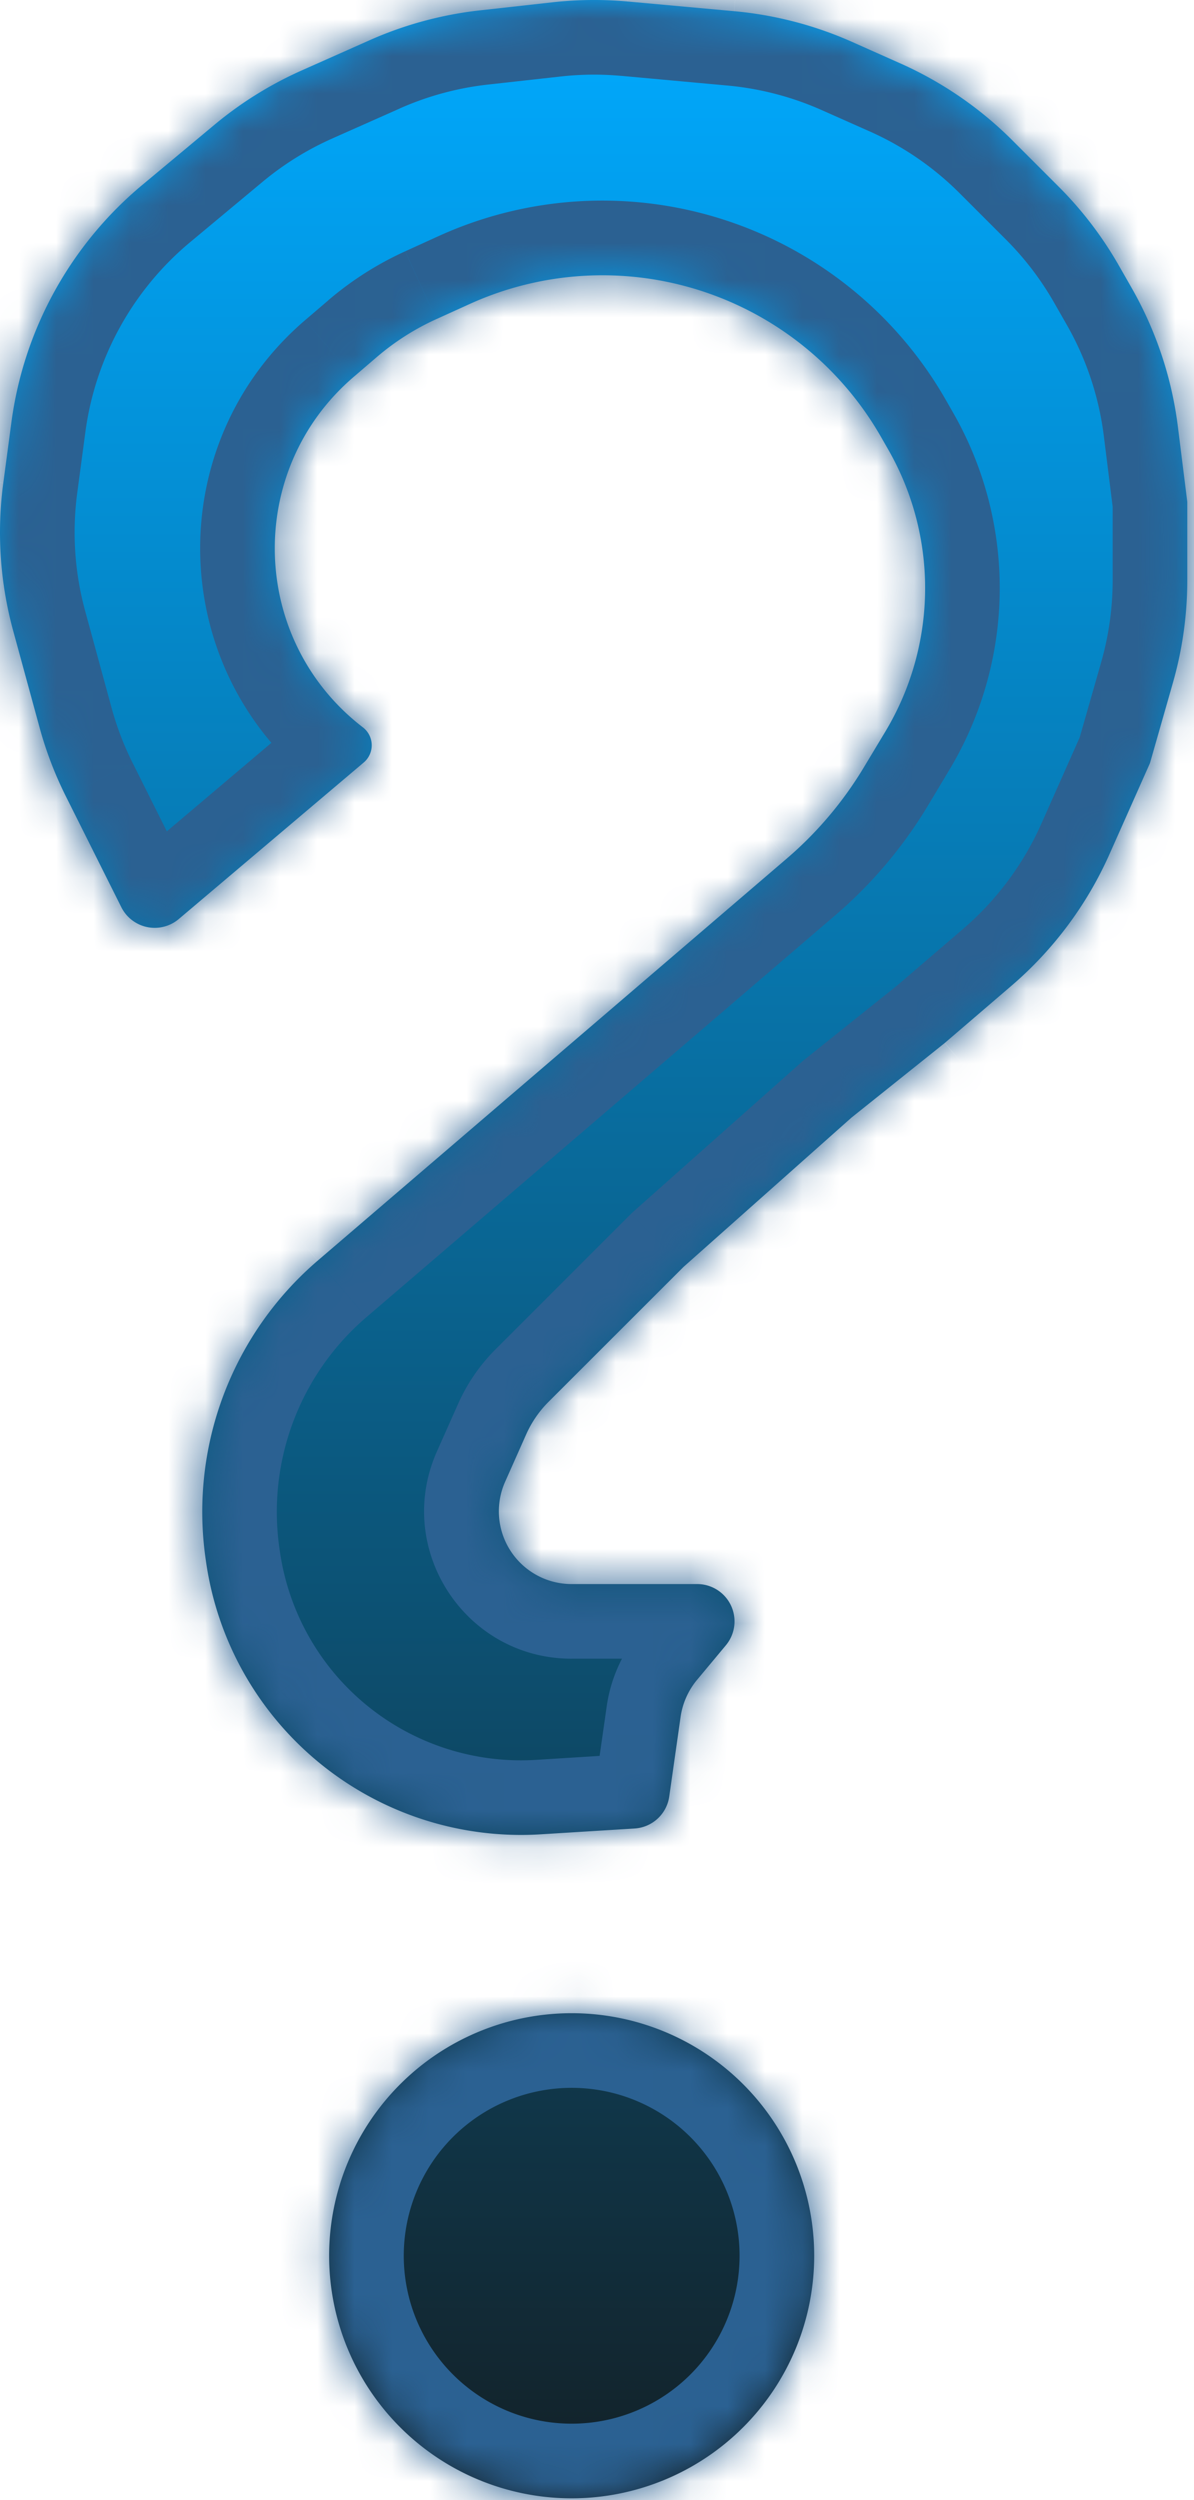 <svg xmlns="http://www.w3.org/2000/svg" width="32" height="67" fill="none" viewBox="0 0 32 67">
  <mask id="b" fill="#fff">
    <path fill-rule="evenodd" d="M8.092 1.885a10 10 0 0 0-2.34 1.455L3.816 4.954a10 10 0 0 0-3.51 6.36l-.218 1.633a10 10 0 0 0 .264 3.952l.708 2.595c.173.636.409 1.252.703 1.841l1.489 2.977a1 1 0 0 0 1.54.316l4.956-4.194a.605.605 0 0 0-.022-.942c-3.045-2.342-3.165-6.891-.248-9.391l.619-.531a6.714 6.714 0 0 1 1.591-1.015l.897-.407a8.602 8.602 0 0 1 11.028 3.563l.197.344a7.468 7.468 0 0 1-.08 7.547l-.575.956a9.997 9.997 0 0 1-2.067 2.448L8.518 33.78a8.868 8.868 0 0 0-3.008 7.988l.012.084a8.527 8.527 0 0 0 8.973 7.304L17.008 49a1 1 0 0 0 .928-.856l.304-2.133a2 2 0 0 1 .444-.997l.77-.924a1 1 0 0 0-.768-1.64H15.32a1.95 1.95 0 0 1-1.782-2.742l.566-1.274c.143-.32.343-.611.59-.86l3.626-3.624 4.5-4 2.5-2 1.786-1.532a10 10 0 0 0 2.63-3.53l1.084-2.438.615-2.154c.255-.893.385-1.818.385-2.747v-2.1l-.252-2.015a10.001 10.001 0 0 0-1.24-3.72l-.344-.602a10 10 0 0 0-1.611-2.11l-1.24-1.24a10 10 0 0 0-3.01-2.066L22.83 1.12A10 10 0 0 0 19.675.3L16.826.041a10 10 0 0 0-2.01.02l-1.955.217a10 10 0 0 0-2.957.801l-1.812.806Zm7.229 65.065a6.5 6.5 0 1 0 0-13 6.5 6.5 0 0 0 0 13Z" clip-rule="evenodd"/>
  </mask>
  <path fill="url(#a)" fill-rule="evenodd" d="M8.092 1.885a10 10 0 0 0-2.34 1.455L3.816 4.954a10 10 0 0 0-3.51 6.36l-.218 1.633a10 10 0 0 0 .264 3.952l.708 2.595c.173.636.409 1.252.703 1.841l1.489 2.977a1 1 0 0 0 1.54.316l4.956-4.194a.605.605 0 0 0-.022-.942c-3.045-2.342-3.165-6.891-.248-9.391l.619-.531a6.714 6.714 0 0 1 1.591-1.015l.897-.407a8.602 8.602 0 0 1 11.028 3.563l.197.344a7.468 7.468 0 0 1-.08 7.547l-.575.956a9.997 9.997 0 0 1-2.067 2.448L8.518 33.78a8.868 8.868 0 0 0-3.008 7.988l.012.084a8.527 8.527 0 0 0 8.973 7.304L17.008 49a1 1 0 0 0 .928-.856l.304-2.133a2 2 0 0 1 .444-.997l.77-.924a1 1 0 0 0-.768-1.64H15.32a1.95 1.95 0 0 1-1.782-2.742l.566-1.274c.143-.32.343-.611.59-.86l3.626-3.624 4.5-4 2.5-2 1.786-1.532a10 10 0 0 0 2.63-3.53l1.084-2.438.615-2.154c.255-.893.385-1.818.385-2.747v-2.1l-.252-2.015a10.001 10.001 0 0 0-1.24-3.72l-.344-.602a10 10 0 0 0-1.611-2.11l-1.24-1.24a10 10 0 0 0-3.01-2.066L22.83 1.12A10 10 0 0 0 19.675.3L16.826.041a10 10 0 0 0-2.01.02l-1.955.217a10 10 0 0 0-2.957.801l-1.812.806Zm7.229 65.065a6.5 6.5 0 1 0 0-13 6.5 6.5 0 0 0 0 13Z" clip-rule="evenodd"/>
  <path fill="#2B6192" d="m5.752 3.34-1.28-1.536 1.28 1.536Zm2.34-1.455.812 1.827-.812-1.827ZM3.816 4.954l1.28 1.536-1.28-1.536Zm-3.51 6.36-1.983-.264 1.982.264Zm-.218 1.633-1.983-.265 1.983.264Zm.264 3.952-1.93.526 1.93-.526Zm.708 2.595 1.93-.526-1.93.526Zm.703 1.841 1.79-.894-1.79.894Zm1.489 2.977 1.788-.895-1.788.895Zm1.54.316 1.292 1.526-1.292-1.526Zm4.956-4.194 1.292 1.527-1.292-1.527Zm-.022-.942-1.22 1.586 1.22-1.586Zm-.248-9.391L8.176 8.582l1.302 1.519Zm.619-.531 1.302 1.518-1.302-1.518Zm1.591-1.015-.827-1.82.827 1.82Zm.897-.407.827 1.82-.827-1.82Zm11.028 3.563-1.737.992 1.737-.992Zm.197.344 1.736-.992-1.736.992Zm.76 1.894 1.94-.485-1.94.485Zm-.84 5.653 1.714 1.029-1.715-1.03Zm-.575.956-1.714-1.029 1.715 1.03Zm-2.067 2.448-1.301-1.519 1.302 1.519ZM8.518 33.78l1.301 1.52-1.302-1.52Zm-3.009 7.99 1.98-.283-1.98.283Zm.012.084-1.98.283 1.98-.283Zm1.545 3.81L5.45 46.839l1.617-1.176Zm7.428 3.495.125 1.996-.125-1.997ZM17.008 49l-.125-1.996.125 1.996Zm.928-.856 1.98.283-1.98-.283Zm.304-2.133-1.98-.283 1.98.283Zm.444-.997-1.537-1.28 1.537 1.28Zm.77-.924-1.537-1.28 1.537 1.28Zm-5.915-4.382-1.828-.812 1.828.812Zm.566-1.274 1.828.812-1.828-.812Zm.59-.86-1.414-1.413 1.415 1.414Zm3.626-3.624-1.33-1.495-.043.039-.042.041 1.415 1.415Zm4.5-4-1.25-1.562-.04.032-.04.035 1.33 1.495Zm2.5-2 1.249 1.561.026-.02.026-.023-1.301-1.518Zm1.786-1.532L25.805 24.9l1.302 1.518Zm2.63-3.53 1.828.811-1.828-.812Zm1.084-2.438 1.827.812.057-.128.039-.135-1.923-.55Zm.615-2.154-1.923-.55 1.923.55Zm.385-4.846h2v-.125l-.016-.123-1.984.248Zm-.252-2.016-1.985.248 1.985-.248Zm-1.24-3.72 1.736-.993-1.737.992Zm-.344-.602-1.736.993 1.736-.993Zm-1.611-2.11-1.415 1.415 1.415-1.414Zm-4.25-3.306-.812 1.827.812-1.827ZM22.83 1.12l.812-1.828-.812 1.828ZM19.675.3l.18-1.992L19.676.3ZM16.826.041l.182-1.992-.181 1.992Zm-2.01.02-.22-1.988.22 1.988Zm-1.955.217.221 1.988-.22-1.988Zm-2.957.801.812 1.828-.812-1.828ZM7.032 4.877a8 8 0 0 1 1.872-1.165L7.28.057a12 12 0 0 0-2.81 1.747l2.561 3.073ZM5.096 6.49l1.936-1.613-2.56-3.073-1.937 1.613L5.096 6.49Zm-2.808 5.09a8 8 0 0 1 2.808-5.09l-2.56-3.073a12 12 0 0 0-4.213 7.633l3.965.529Zm-.218 1.63.218-1.632-3.965-.53-.218 1.633 3.965.529Zm.212 3.162a8 8 0 0 1-.212-3.162l-3.965-.529a12 12 0 0 0 .318 4.743l3.859-1.052Zm.708 2.595-.708-2.595-3.86 1.052.709 2.596 3.859-1.053Zm.562 1.473a8.001 8.001 0 0 1-.562-1.473L-.87 20.02c.208.762.491 1.502.845 2.209l3.577-1.79Zm1.488 2.976L3.552 20.44l-3.577 1.789 1.488 2.976 3.577-1.789ZM3.5 23.1a1 1 0 0 1 1.54.316l-3.577 1.789a3 3 0 0 0 4.62.948L3.5 23.101Zm4.956-4.194L3.5 23.101l2.584 3.053 4.956-4.193-2.584-3.054Zm.05 2.17a1.395 1.395 0 0 1-.05-2.17l2.584 3.054a2.605 2.605 0 0 0-.094-4.054l-2.44 3.17Zm-.33-12.495c-3.88 3.326-3.72 9.38.33 12.496l2.44-3.17a4.052 4.052 0 0 1-.167-6.289L8.176 8.582Zm.62-.53-.62.53 2.603 3.037.62-.53L8.795 8.05Zm2.065-1.317A8.714 8.714 0 0 0 8.795 8.05l2.604 3.037a4.714 4.714 0 0 1 1.117-.712l-1.656-3.64Zm.896-.408-.896.408 1.655 3.641.896-.407-1.655-3.642Zm9.129.169a10.602 10.602 0 0 0-9.129-.169l1.655 3.642a6.602 6.602 0 0 1 5.685.105l1.789-3.578Zm4.463 4.223a10.602 10.602 0 0 0-4.463-4.223l-1.79 3.578a6.602 6.602 0 0 1 2.78 2.63l3.473-1.985Zm.197.344-.197-.344-3.473 1.984.197.345 3.473-1.985Zm.965 2.4a9.47 9.47 0 0 0-.965-2.4l-3.473 1.984c.248.435.436.901.557 1.387l3.88-.97Zm-1.067 7.168a9.468 9.468 0 0 0 1.067-7.167l-3.88.97a5.467 5.467 0 0 1-.617 4.139l3.43 2.058Zm-.573.956.573-.956-3.43-2.058-.573.956 3.43 2.058Zm-2.48 2.937a12 12 0 0 0 2.48-2.937l-3.43-2.058a8.006 8.006 0 0 1-1.654 1.958l2.603 3.037ZM9.818 35.3 22.39 24.524l-2.603-3.037L7.215 32.263 9.82 35.3Zm-2.33 6.186a6.868 6.868 0 0 1 2.33-6.186l-2.604-3.037a10.869 10.869 0 0 0-3.686 9.789l3.96-.566Zm.012.084-.012-.084-3.96.566.012.084 3.96-.566Zm1.183 2.916A6.527 6.527 0 0 1 7.5 41.57l-3.96.566a10.53 10.53 0 0 0 1.908 4.703l3.235-2.353Zm5.686 2.675a6.527 6.527 0 0 1-5.686-2.675L5.449 46.84a10.527 10.527 0 0 0 9.17 4.315l-.25-3.993Zm2.513-.157-2.513.157.25 3.993 2.513-.158-.25-3.992Zm-.927.857a1 1 0 0 1 .927-.857l.25 3.992a3 3 0 0 0 2.783-2.57l-3.96-.565Zm.305-2.133-.305 2.133 3.96.566.304-2.133-3.96-.566Zm.886-1.995a4 4 0 0 0-.886 1.995l3.96.566-3.074-2.56Zm.77-.924-.77.924 3.073 2.561.77-.924-3.073-2.56Zm.769 1.64a1 1 0 0 1-.769-1.64l3.073 2.561c1.629-1.954.24-4.92-2.304-4.92v4Zm-3.365 0h3.365v-4H15.32v4Zm-3.61-5.553c-1.16 2.612.752 5.554 3.61 5.554v-4l.006.001a.085.085 0 0 1 .02.008.044.044 0 0 1 .016.014s.004.006.005.02v.021c-.001.008-.003.01-.001.006l-3.656-1.624Zm.567-1.274-.567 1.274 3.656 1.624.566-1.274-3.655-1.624Zm1.003-1.462a4.853 4.853 0 0 0-1.003 1.462l3.655 1.624a.857.857 0 0 1 .177-.257L13.28 36.16Zm3.625-3.625-3.625 3.626 2.829 2.828 3.625-3.625-2.829-2.829Zm4.586-4.08-4.5 4 2.657 2.99 4.5-4-2.657-2.99Zm2.58-2.067-2.5 2 2.498 3.123 2.5-2-2.499-3.123Zm1.733-1.488-1.784 1.53 2.603 3.037 1.787-1.531-2.604-3.037Zm2.105-2.825a8.001 8.001 0 0 1-2.105 2.825l2.604 3.037a12 12 0 0 0 3.156-4.238l-3.655-1.624Zm1.083-2.438-1.083 2.438 3.655 1.625 1.083-2.438-3.655-1.625Zm.52-1.89-.615 2.153 3.846 1.1.615-2.154-3.846-1.1Zm.308-2.198a8 8 0 0 1-.308 2.198l3.846 1.099a12 12 0 0 0 .462-3.297h-4Zm0-2.1v2.1h4v-2.1h-4Zm-.237-1.767.252 2.016 3.97-.496-.253-2.016-3.969.496Zm-.992-2.977a8 8 0 0 1 .992 2.977l3.97-.496a11.999 11.999 0 0 0-1.49-4.465l-3.472 1.984Zm-.343-.6.343.6 3.473-1.984-.343-.6-3.473 1.984Zm-1.29-1.688a8 8 0 0 1 1.29 1.688l3.473-1.985a11.997 11.997 0 0 0-1.934-2.532l-2.829 2.829Zm-1.24-1.24 1.24 1.24 2.829-2.829-1.24-1.24-2.829 2.829Zm-2.407-1.654a8 8 0 0 1 2.407 1.654l2.829-2.829a12 12 0 0 0-3.612-2.48l-1.624 3.655Zm-1.294-.575 1.294.575 1.624-3.655-1.293-.575-1.625 3.655Zm-2.524-.656a8 8 0 0 1 2.524.656l1.625-3.655a12 12 0 0 0-3.787-.985l-.362 3.984Zm-2.849-.26 2.849.26.362-3.984-2.848-.259-.363 3.984Zm-1.607.017a8 8 0 0 1 1.607-.016l.363-3.984a12 12 0 0 0-2.412.024l.442 3.976Zm-1.956.217 1.956-.217-.442-3.976-1.956.218.442 3.975Zm-2.366.64a8 8 0 0 1 2.366-.64l-.442-3.975a12 12 0 0 0-3.548.96l1.624 3.656Zm-1.812.806 1.812-.805L9.092-.748 7.28.057l1.624 3.655ZM19.821 60.45a4.5 4.5 0 0 1-4.5 4.5v4a8.5 8.5 0 0 0 8.5-8.5h-4Zm-4.5-4.5a4.5 4.5 0 0 1 4.5 4.5h4a8.5 8.5 0 0 0-8.5-8.5v4Zm-4.5 4.5a4.5 4.5 0 0 1 4.5-4.5v-4a8.5 8.5 0 0 0-8.5 8.5h4Zm4.5 4.5a4.5 4.5 0 0 1-4.5-4.5h-4a8.5 8.5 0 0 0 8.5 8.5v-4Z" mask="url(#b)"/>
  <defs>
    <linearGradient id="a" x1="15.91" x2="15.91" y1="0" y2="66.95" gradientUnits="userSpaceOnUse">
      <stop stop-color="#0AF"/>
      <stop offset="1" stop-color="#132026"/>
    </linearGradient>
  </defs>
</svg>
